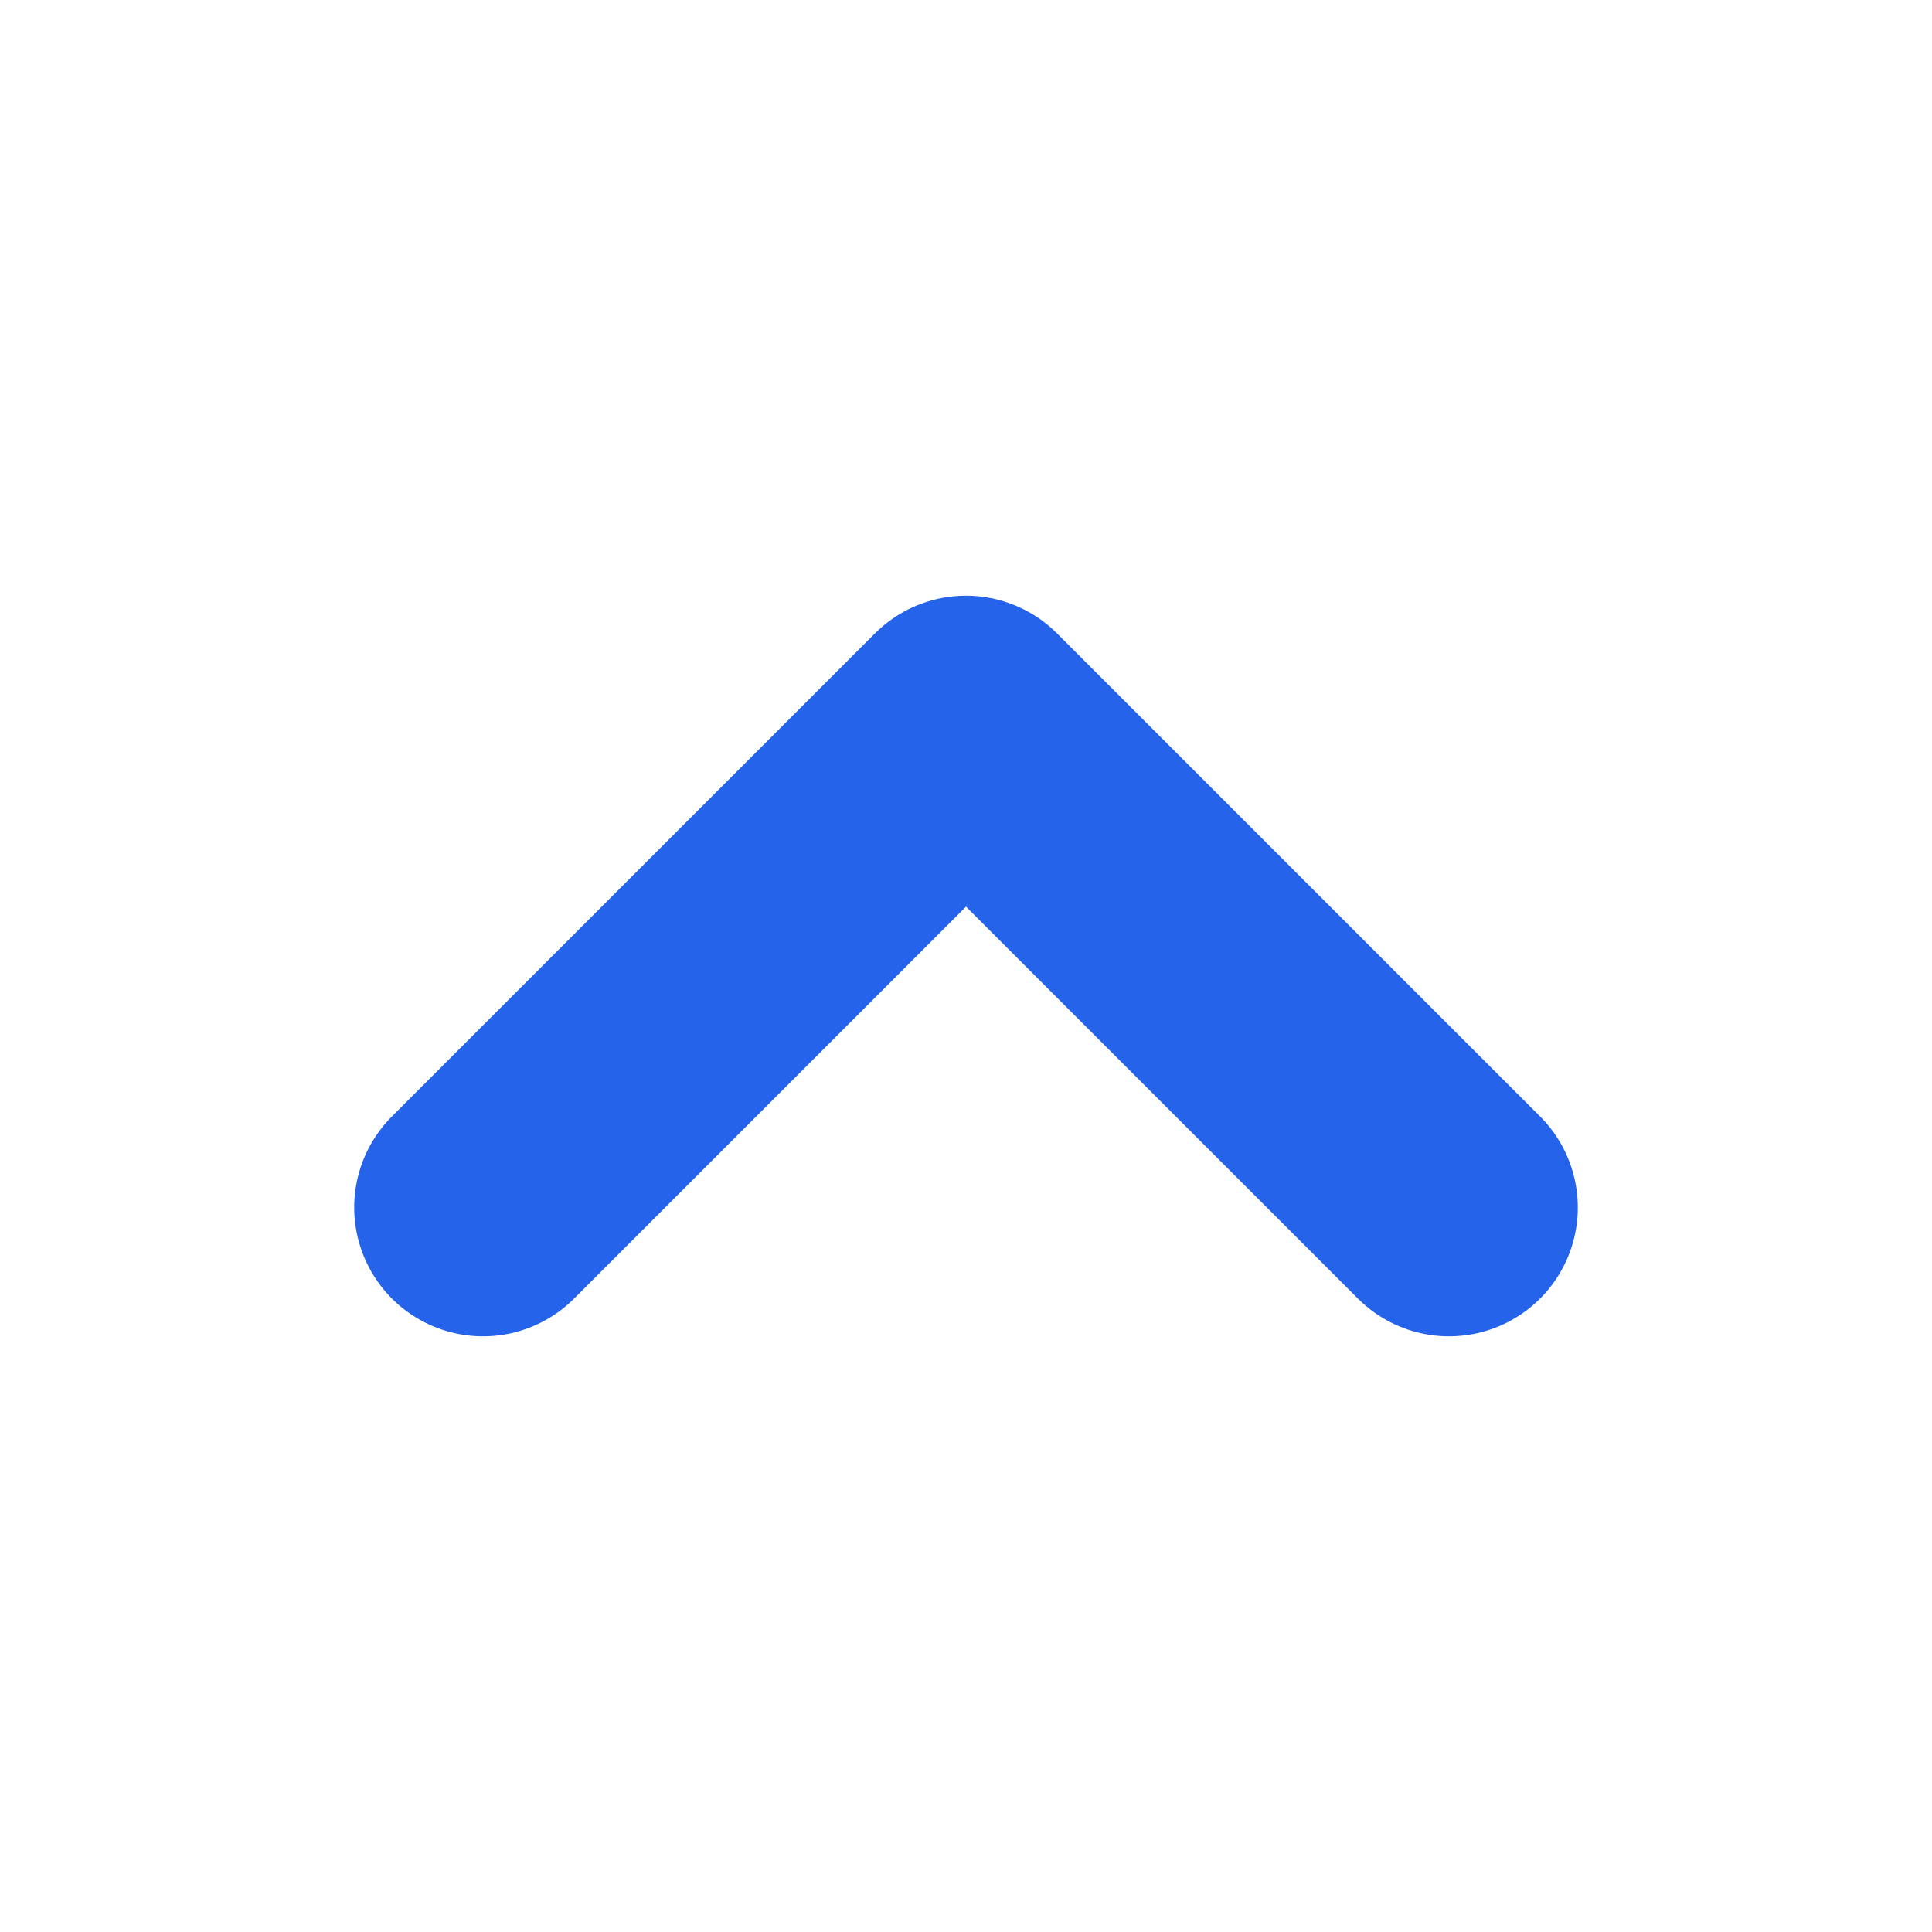 <svg width="15" height="15" viewBox="0 0 15 15" fill="none" xmlns="http://www.w3.org/2000/svg"><path class="fillStoke" d="M3.75 9.375L7.5 5.625L11.25 9.375" stroke="#2563EB" stroke-width="2" stroke-linecap="round" stroke-linejoin="round"></path></svg>